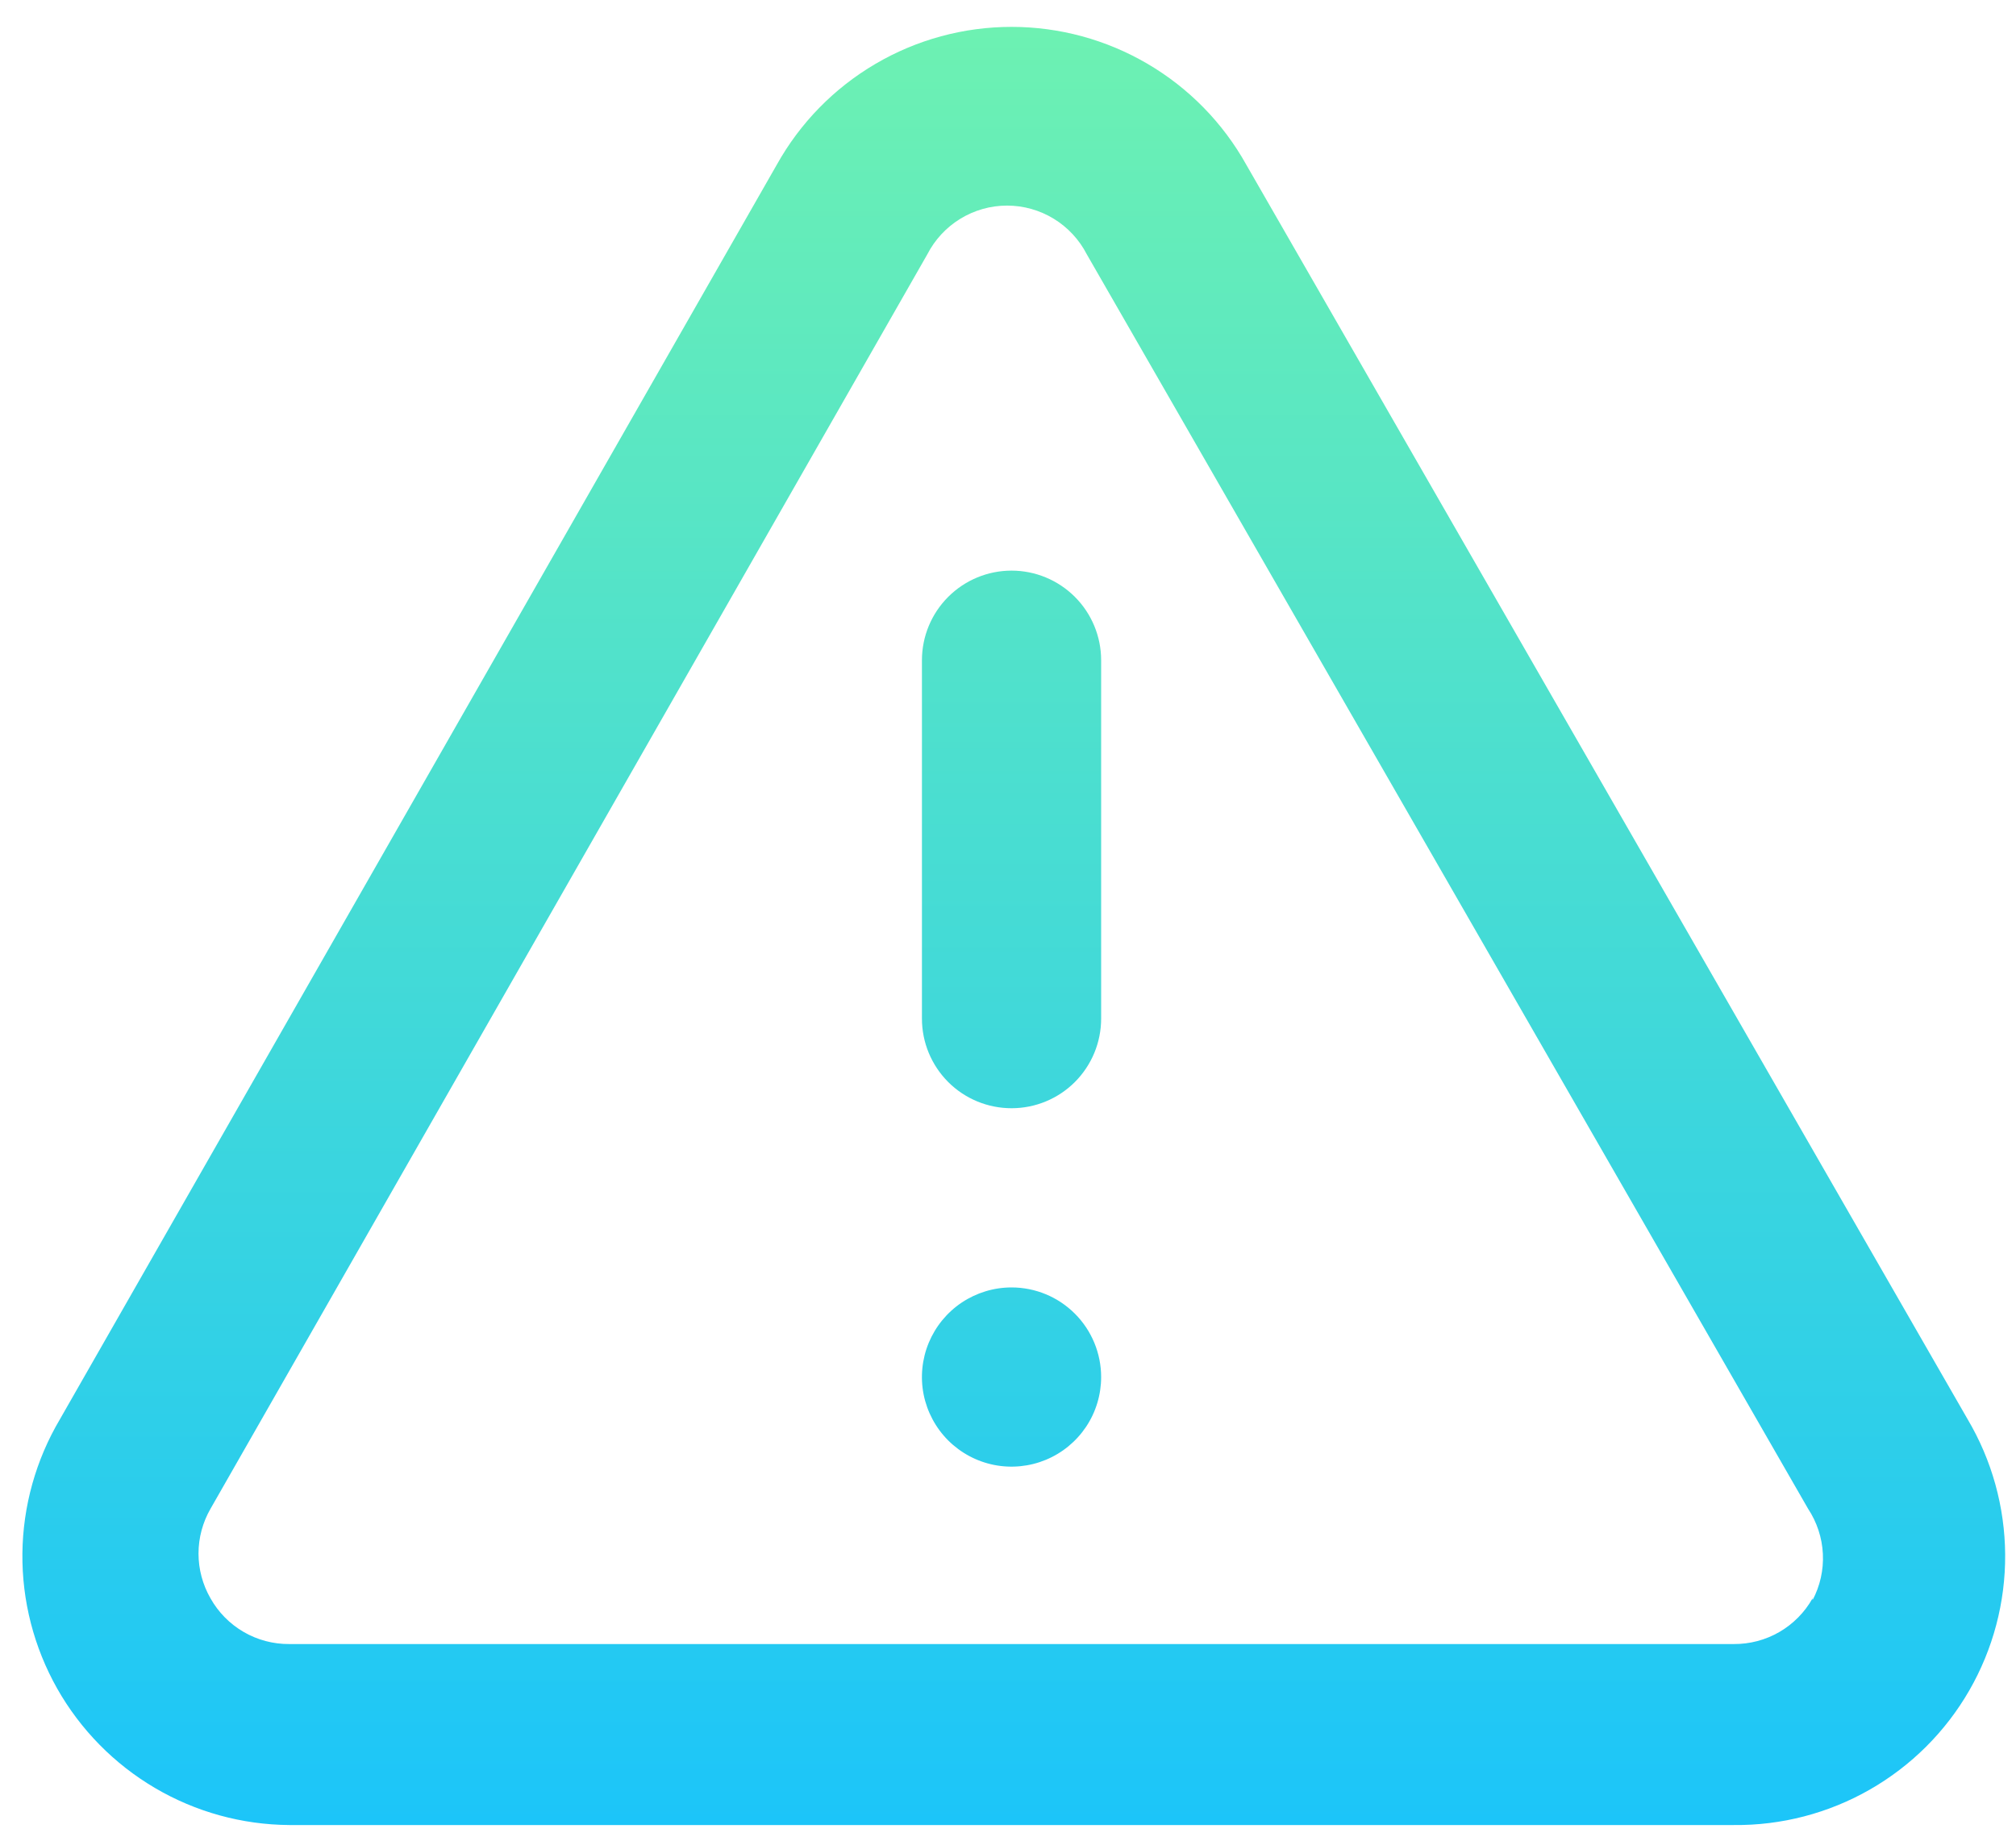<svg width="45" height="41" viewBox="0 0 45 41" fill="none" xmlns="http://www.w3.org/2000/svg">
<path d="M22.579 28.737C22.183 28.737 21.797 28.855 21.468 29.074C21.139 29.294 20.883 29.607 20.731 29.972C20.58 30.337 20.54 30.74 20.617 31.128C20.695 31.515 20.885 31.872 21.165 32.152C21.445 32.431 21.801 32.622 22.189 32.699C22.577 32.776 22.979 32.736 23.344 32.585C23.71 32.434 24.022 32.177 24.242 31.849C24.462 31.52 24.579 31.133 24.579 30.737C24.579 30.207 24.368 29.698 23.993 29.323C23.618 28.948 23.11 28.737 22.579 28.737ZM43.919 31.677L27.819 3.677C27.299 2.744 26.539 1.967 25.617 1.426C24.696 0.885 23.647 0.6 22.579 0.6C21.511 0.6 20.462 0.885 19.541 1.426C18.619 1.967 17.859 2.744 17.339 3.677L1.339 31.677C0.801 32.585 0.511 33.619 0.5 34.675C0.489 35.731 0.757 36.77 1.276 37.69C1.796 38.608 2.548 39.374 3.458 39.909C4.368 40.445 5.403 40.73 6.459 40.737H38.699C39.763 40.748 40.811 40.475 41.735 39.947C42.659 39.419 43.426 38.655 43.957 37.733C44.488 36.811 44.765 35.764 44.758 34.7C44.751 33.636 44.462 32.593 43.919 31.677ZM40.459 35.677C40.284 35.989 40.028 36.248 39.718 36.428C39.409 36.607 39.057 36.7 38.699 36.697H6.459C6.101 36.7 5.749 36.607 5.44 36.428C5.13 36.248 4.874 35.989 4.699 35.677C4.524 35.373 4.431 35.028 4.431 34.677C4.431 34.326 4.524 33.981 4.699 33.677L20.699 5.677C20.867 5.35 21.122 5.075 21.436 4.883C21.75 4.691 22.111 4.589 22.479 4.589C22.847 4.589 23.208 4.691 23.522 4.883C23.836 5.075 24.091 5.35 24.259 5.677L40.359 33.677C40.557 33.977 40.672 34.325 40.689 34.684C40.707 35.043 40.627 35.4 40.459 35.717V35.677ZM22.579 12.737C22.049 12.737 21.54 12.948 21.165 13.323C20.79 13.698 20.579 14.207 20.579 14.737V22.737C20.579 23.268 20.79 23.776 21.165 24.152C21.54 24.527 22.049 24.737 22.579 24.737C23.11 24.737 23.618 24.527 23.993 24.152C24.368 23.776 24.579 23.268 24.579 22.737V14.737C24.579 14.207 24.368 13.698 23.993 13.323C23.618 12.948 23.11 12.737 22.579 12.737Z" fill="url(#paint0_linear_1307_1369)"/>
<defs>
<linearGradient id="paint0_linear_1307_1369" x1="22.629" y1="0.6" x2="22.629" y2="40.738" gradientUnits="userSpaceOnUse">
<stop stop-color="#6DF1B2"/>
<stop offset="1" stop-color="#1CC5F9"/>
</linearGradient>
</defs>
</svg>
